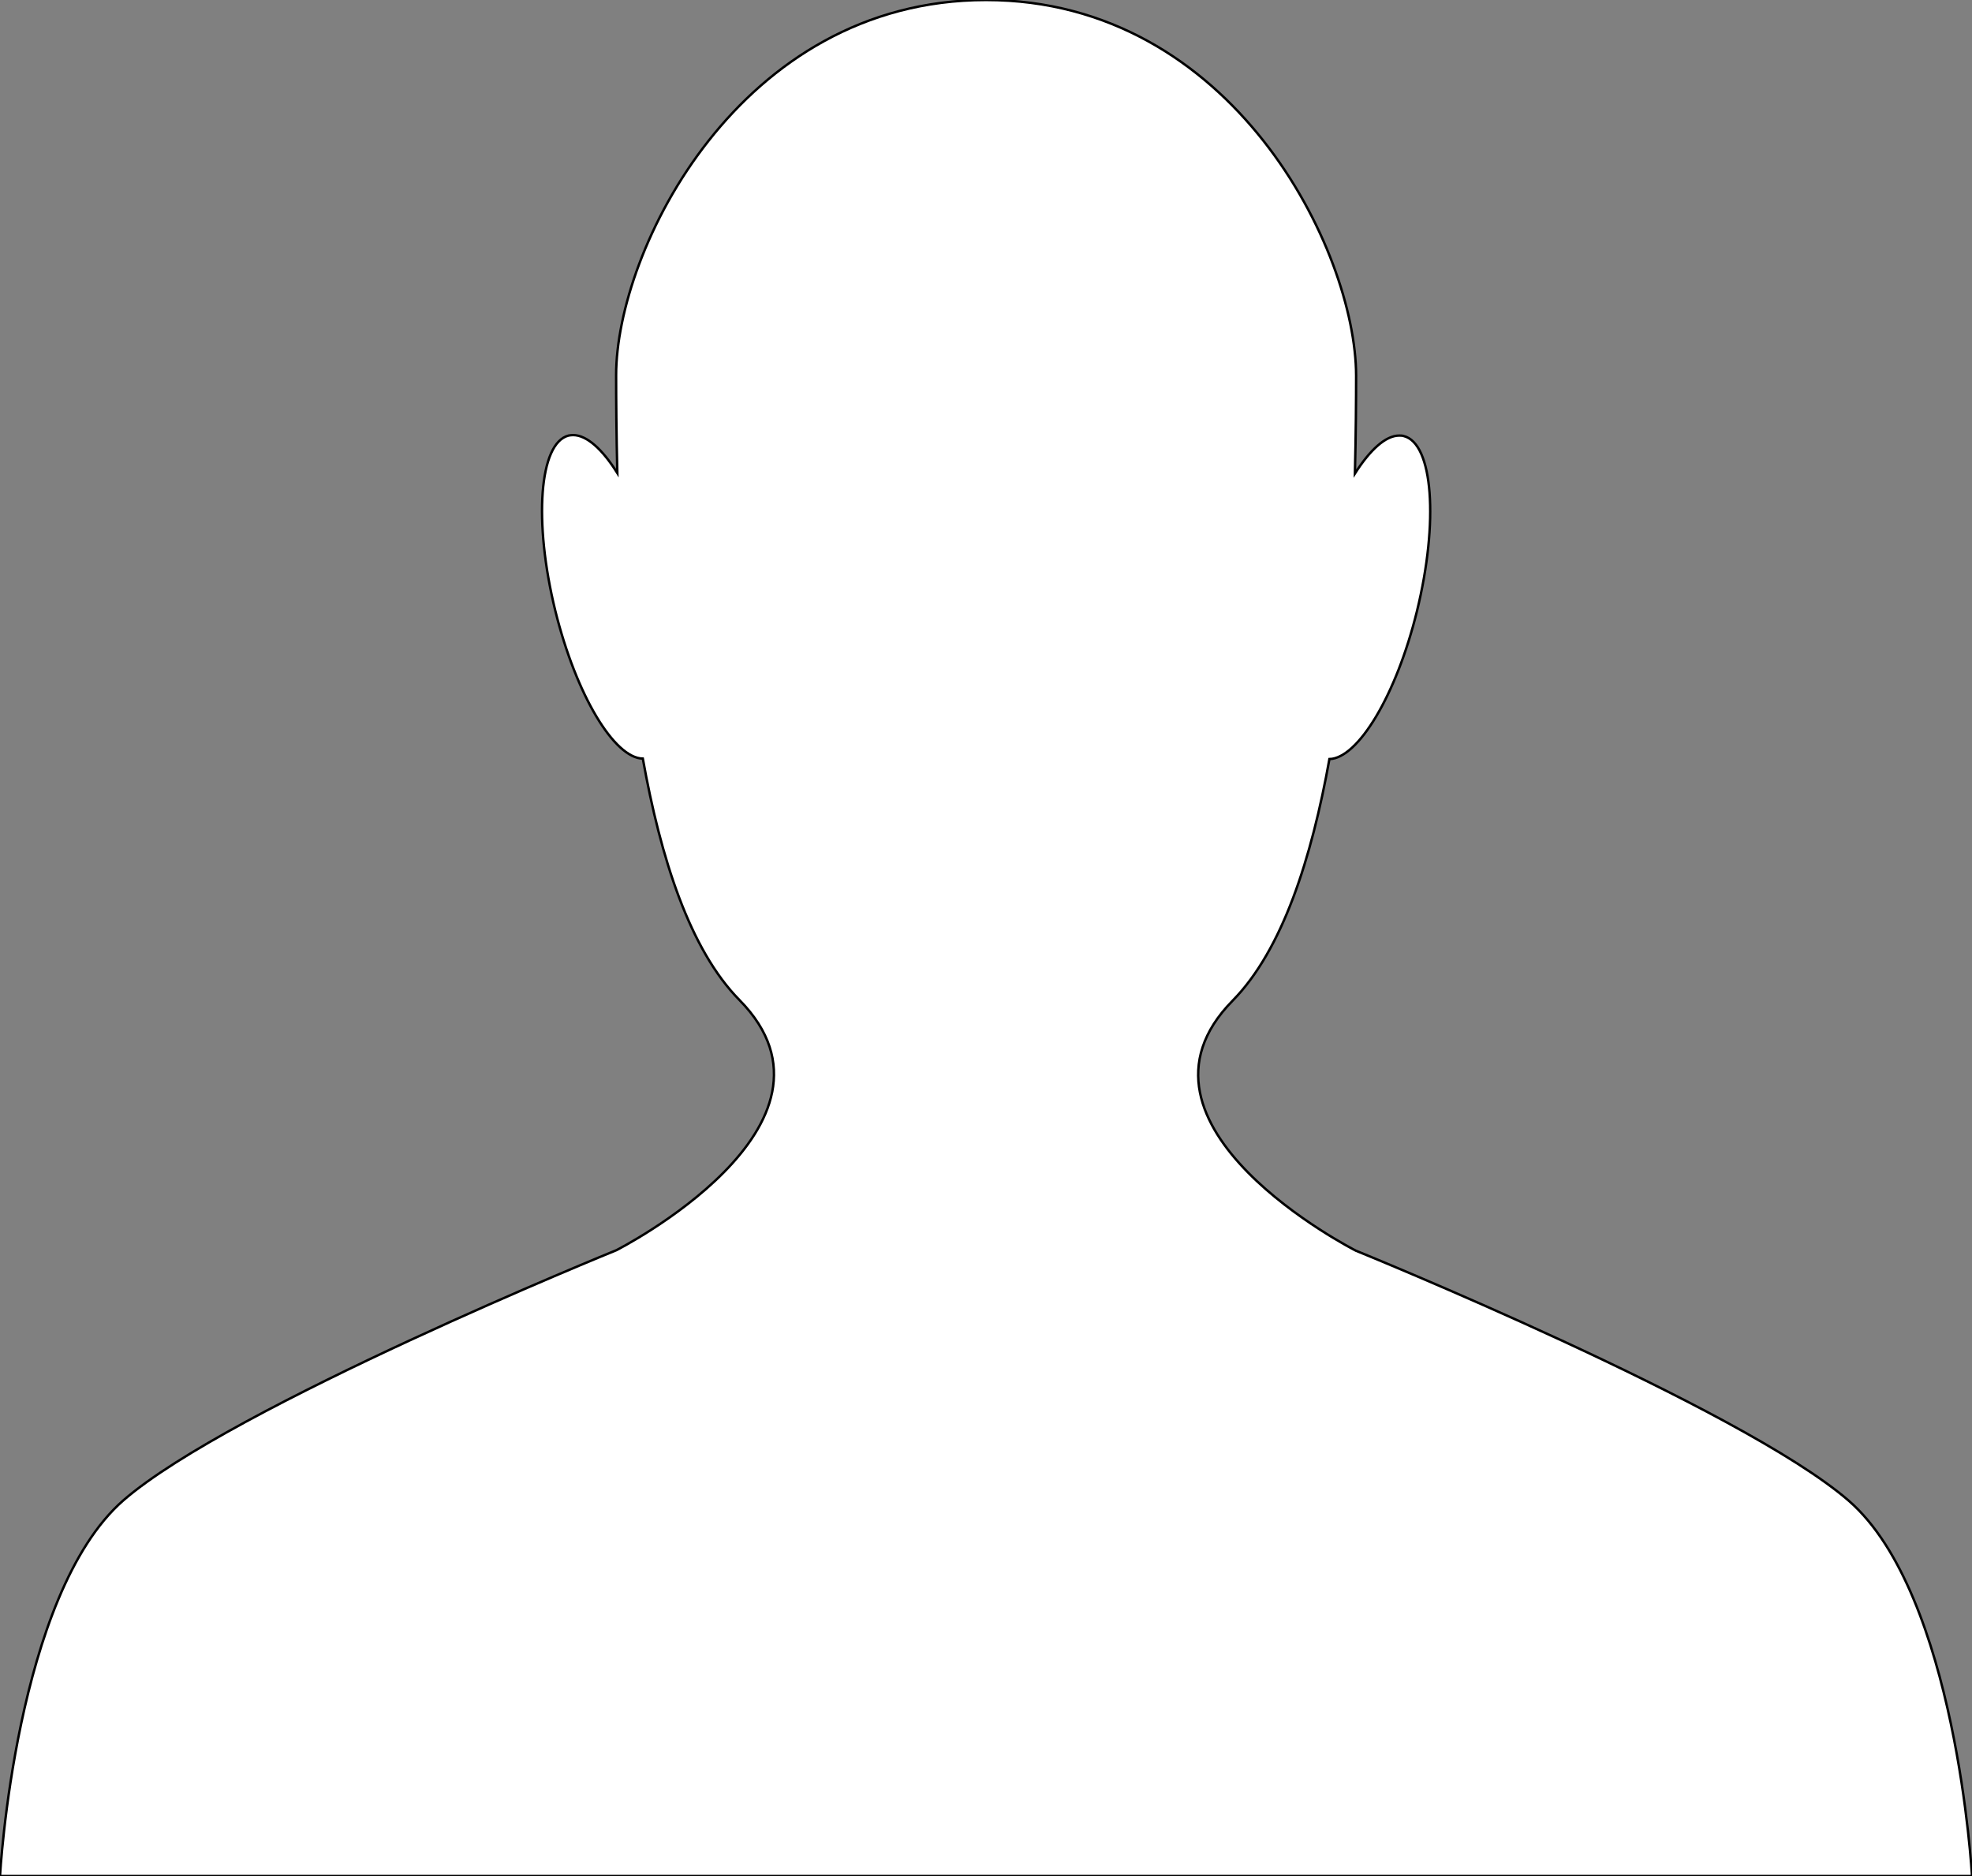 <?xml version="1.0" encoding="utf-8"?>
<!-- Generator: Adobe Illustrator 20.1.0, SVG Export Plug-In . SVG Version: 6.00 Build 0)  -->
<svg version="1.1" id="Layer_1" xmlns="http://www.w3.org/2000/svg" xmlns:xlink="http://www.w3.org/1999/xlink" x="0px" y="0px"
	 viewBox="0 0 820 780" style="enable-background:new 0 0 820 780;" xml:space="preserve">
<rect x="0" y="0" width="820" height="780" fill="#808080" stroke="none"/>
<style type="text/css">
	.st0{fill:#FFFFFF;stroke:#000000;stroke-miterlimit:10;}
</style>
<path class="st0" d="M820,780c0,0-6.4-117-51.2-156c-44.9-39-205-104-205-104s-102.5-52-51.2-104c20.7-21.1,32.8-59.2,40.2-100.4
	c11.9-0.3,27.8-26.5,36.4-61.5c9.1-37.2,6.7-69.8-5.5-72.8c-0.6-0.2-1.3-0.2-1.9-0.2c-5.6,0-12.1,5.9-18.4,15.8
	c0.4-16.2,0.5-30.8,0.5-40.7C563.8,104,512.5,0,410,0S256.2,104,256.2,156c0,10,0.1,24.6,0.5,40.7c-6.2-9.9-12.7-15.8-18.4-15.8
	c-0.7,0-1.3,0.1-1.9,0.2c-12.2,3.1-14.6,35.7-5.5,72.8c8.7,35.1,24.5,61.3,36.4,61.5c7.4,41.3,19.5,79.4,40.2,100.4
	c51.2,52-51.2,104-51.2,104s-160.1,65-205,104C6.4,663,0,780,0,780H820z"/>
</svg>
